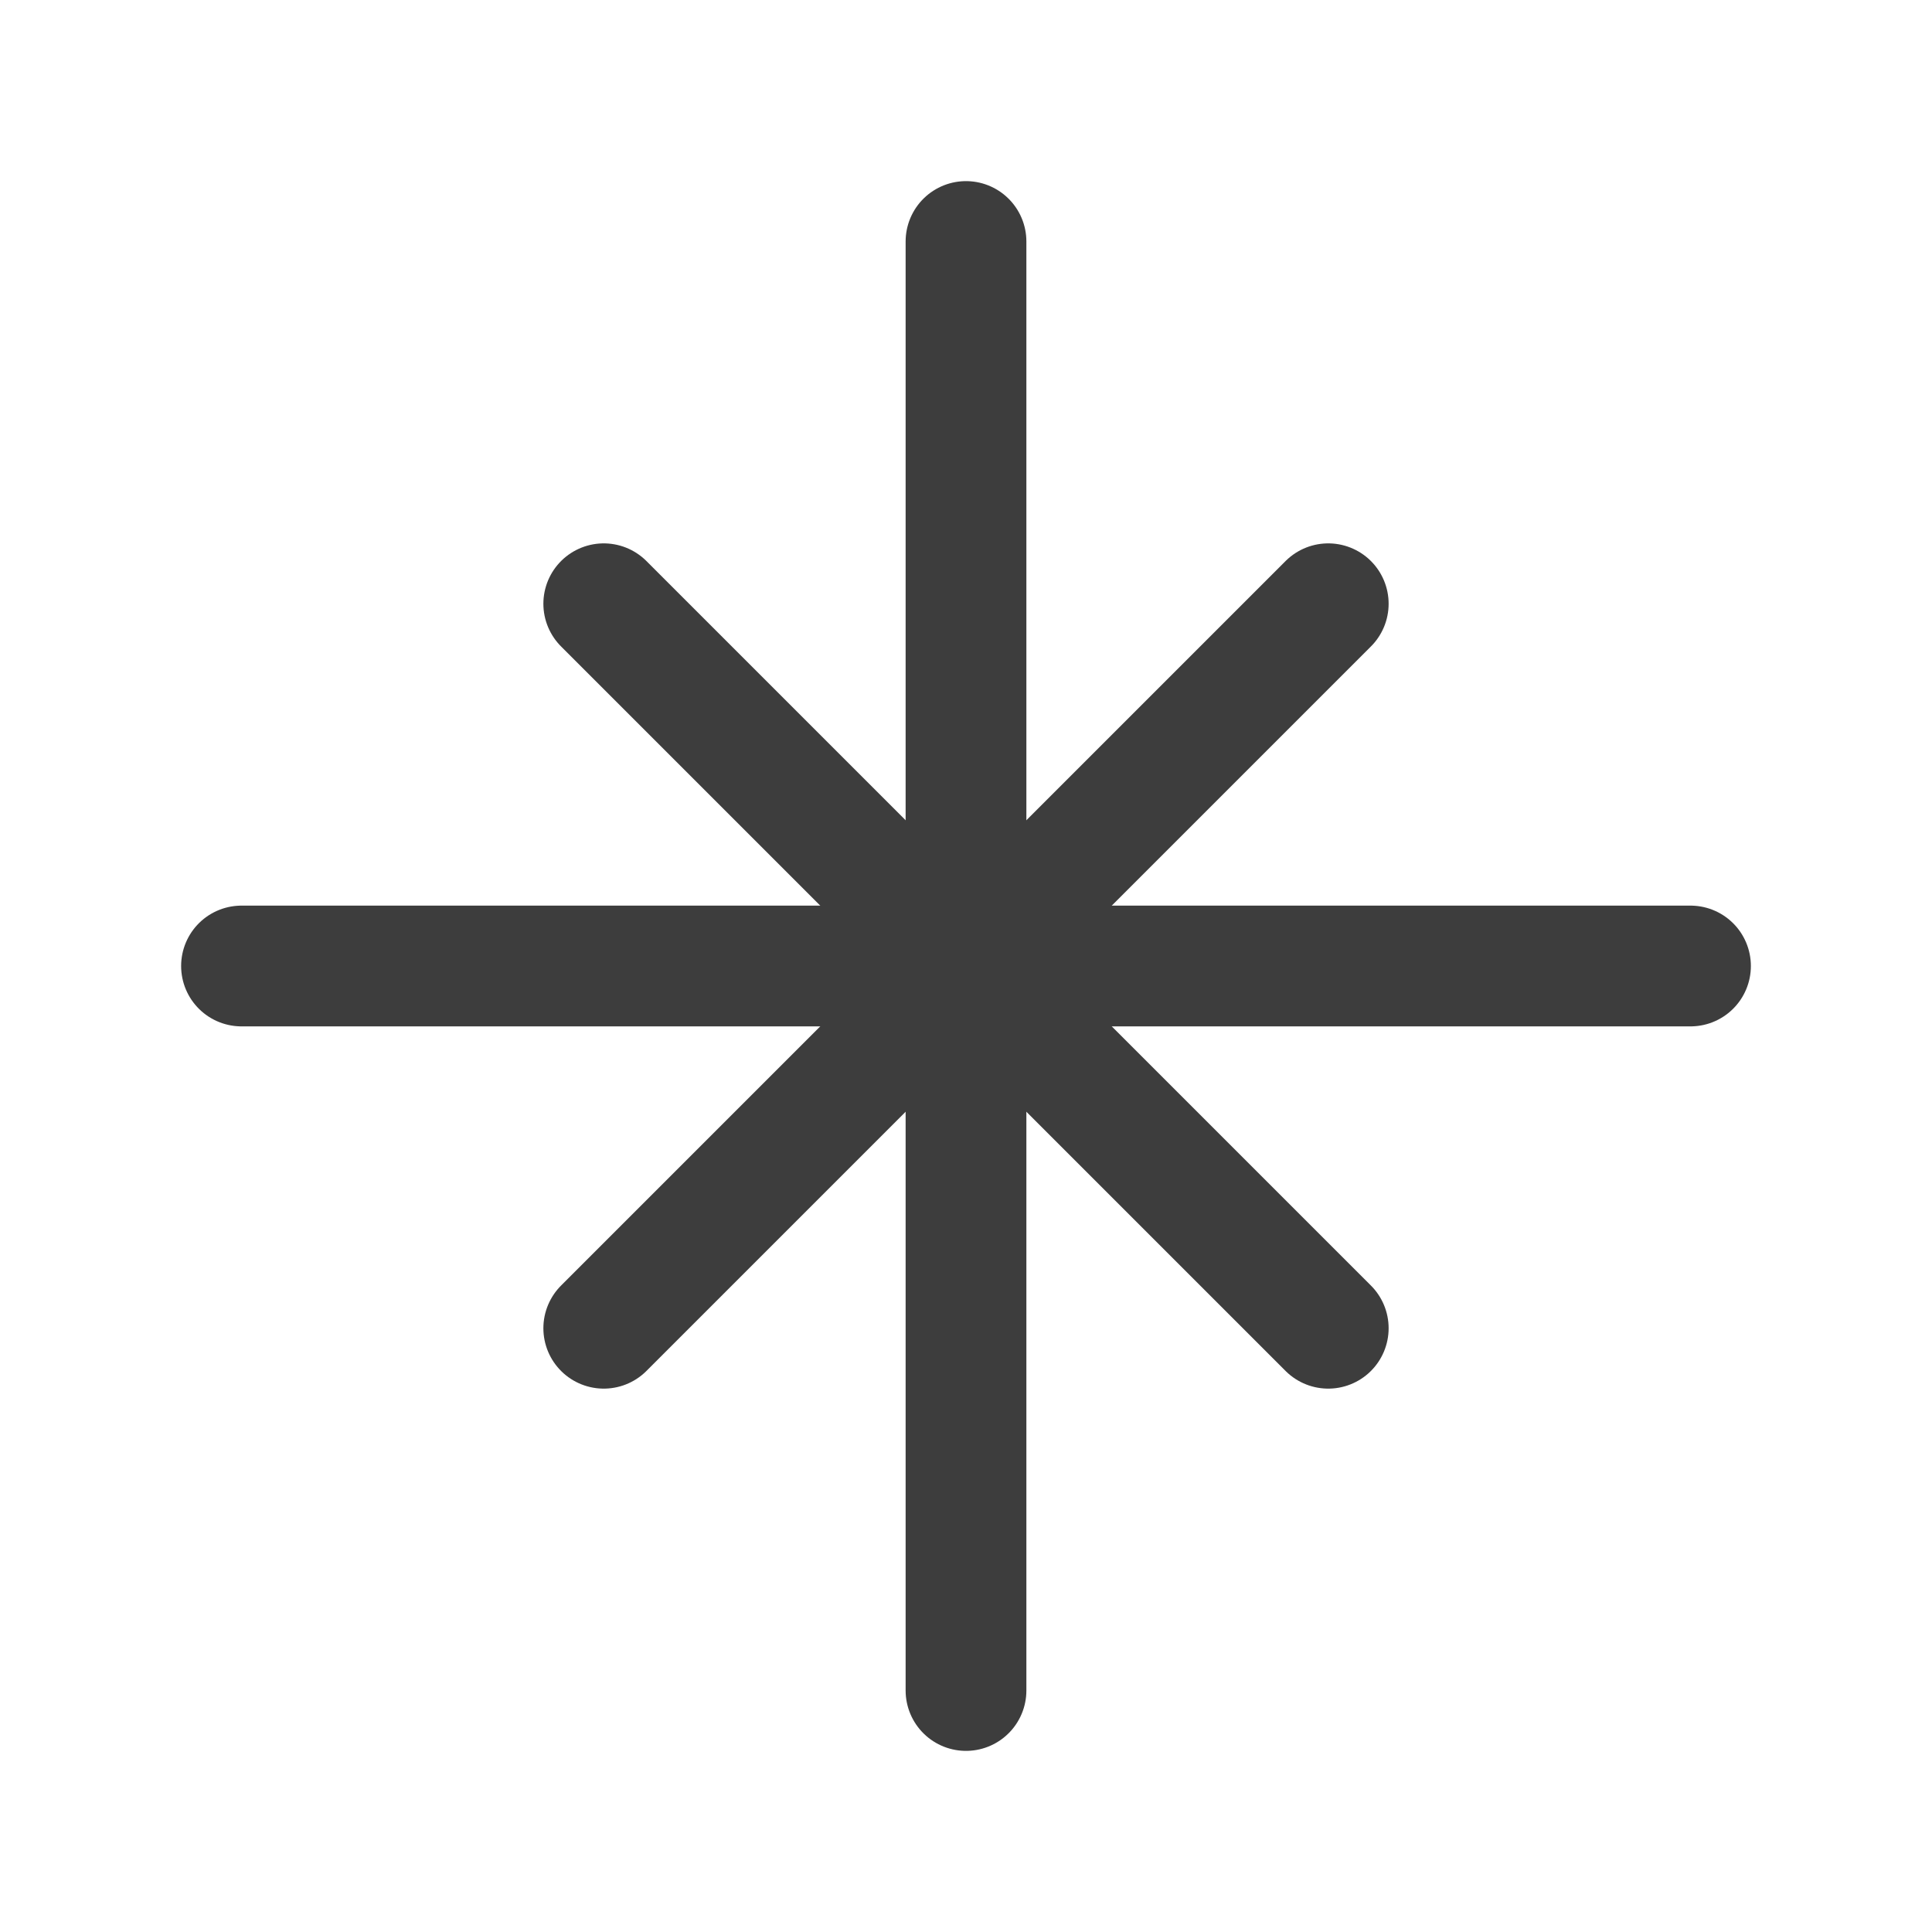 <svg width="24" height="24" viewBox="0 0 24 24" fill="none" xmlns="http://www.w3.org/2000/svg">
<path d="M3 12H21" stroke="#3D3D3D" stroke-width="1.5" stroke-linecap="round" stroke-linejoin="round"/>
<path d="M12 21V3" stroke="#3D3D3D" stroke-width="1.5" stroke-linecap="round" stroke-linejoin="round"/>
<path d="M7.5 7.5L16.5 16.5" stroke="#3D3D3D" stroke-width="1.5" stroke-linecap="round" stroke-linejoin="round"/>
<path d="M7.5 16.5L16.5 7.5" stroke="#3D3D3D" stroke-width="1.5" stroke-linecap="round" stroke-linejoin="round"/>
</svg>
